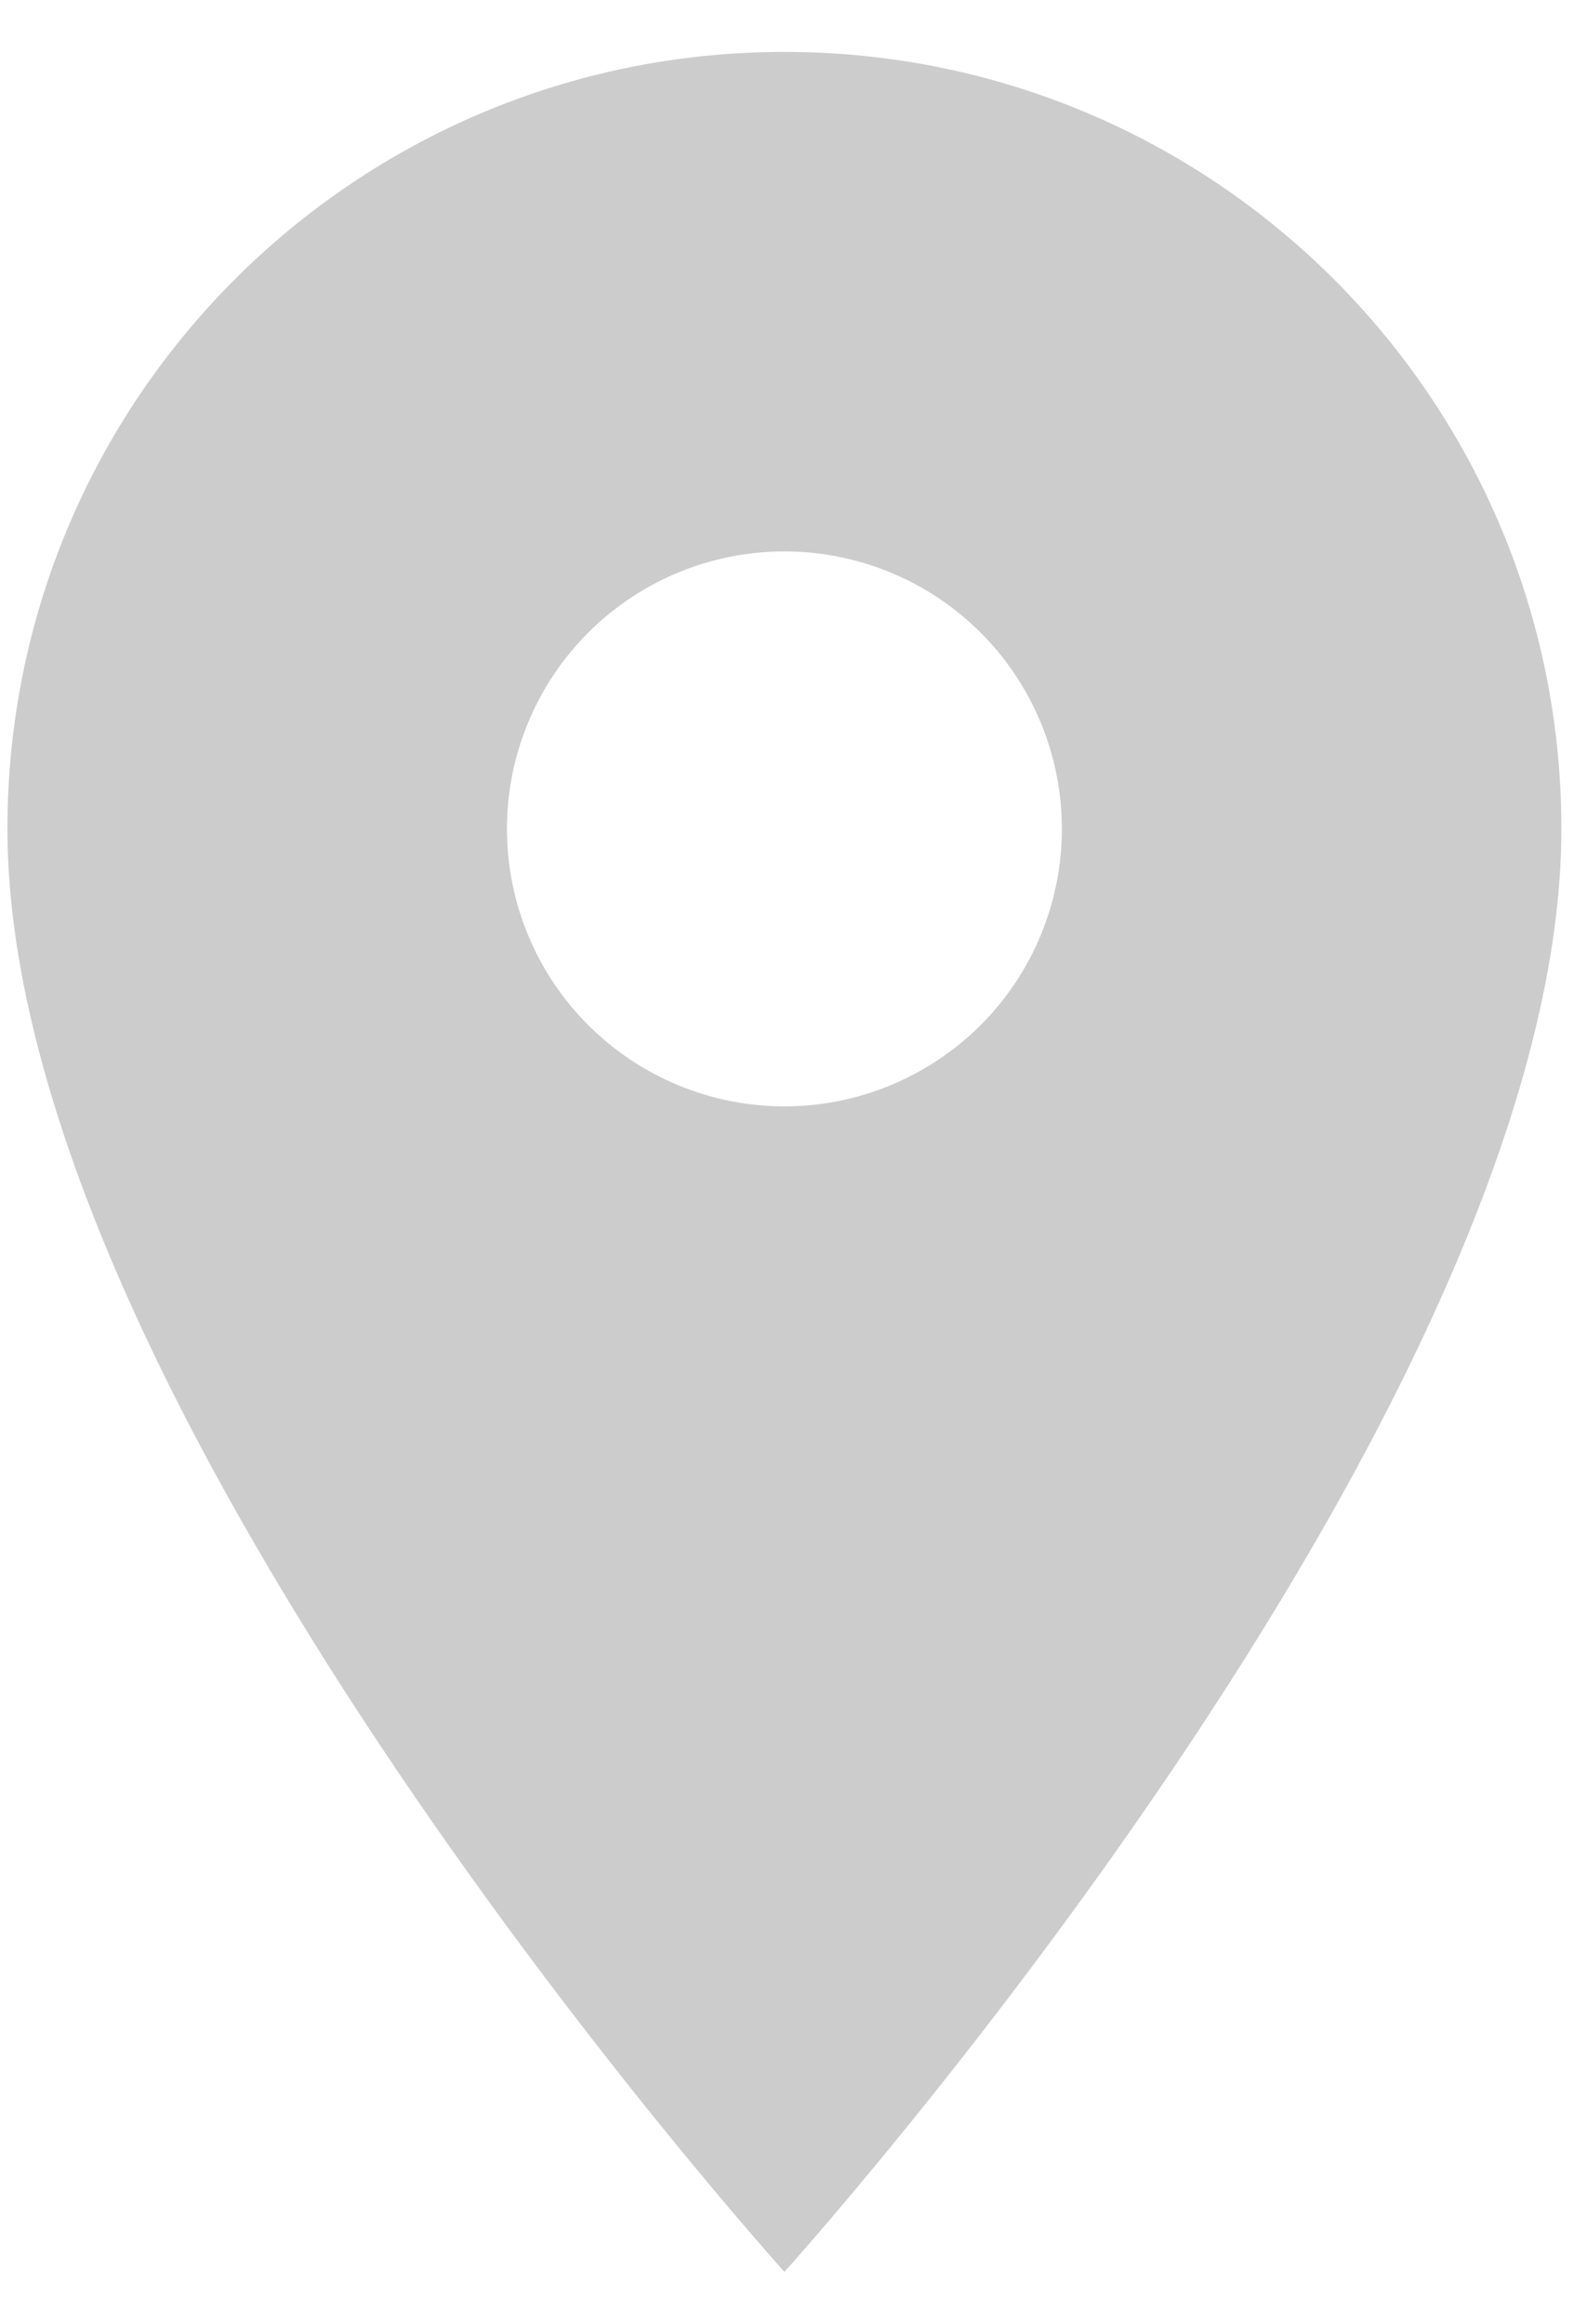 <svg width="28" height="41" viewBox="0 0 28 41" fill="none" xmlns="http://www.w3.org/2000/svg">
<path d="M13.84 0.916C6.261 0.916 0.131 7.046 0.131 14.624C0.131 24.906 13.84 40.083 13.84 40.083C13.84 40.083 27.548 24.906 27.548 14.624C27.548 7.046 21.418 0.916 13.84 0.916ZM13.84 19.52C12.541 19.52 11.296 19.004 10.378 18.086C9.46 17.168 8.944 15.923 8.944 14.624C8.944 13.326 9.46 12.081 10.378 11.162C11.296 10.244 12.541 9.729 13.84 9.729C15.138 9.729 16.383 10.244 17.302 11.162C18.22 12.081 18.735 13.326 18.735 14.624C18.735 15.923 18.22 17.168 17.302 18.086C16.383 19.004 15.138 19.52 13.84 19.52Z" fill="black" fill-opacity="0.2"/>
</svg>
